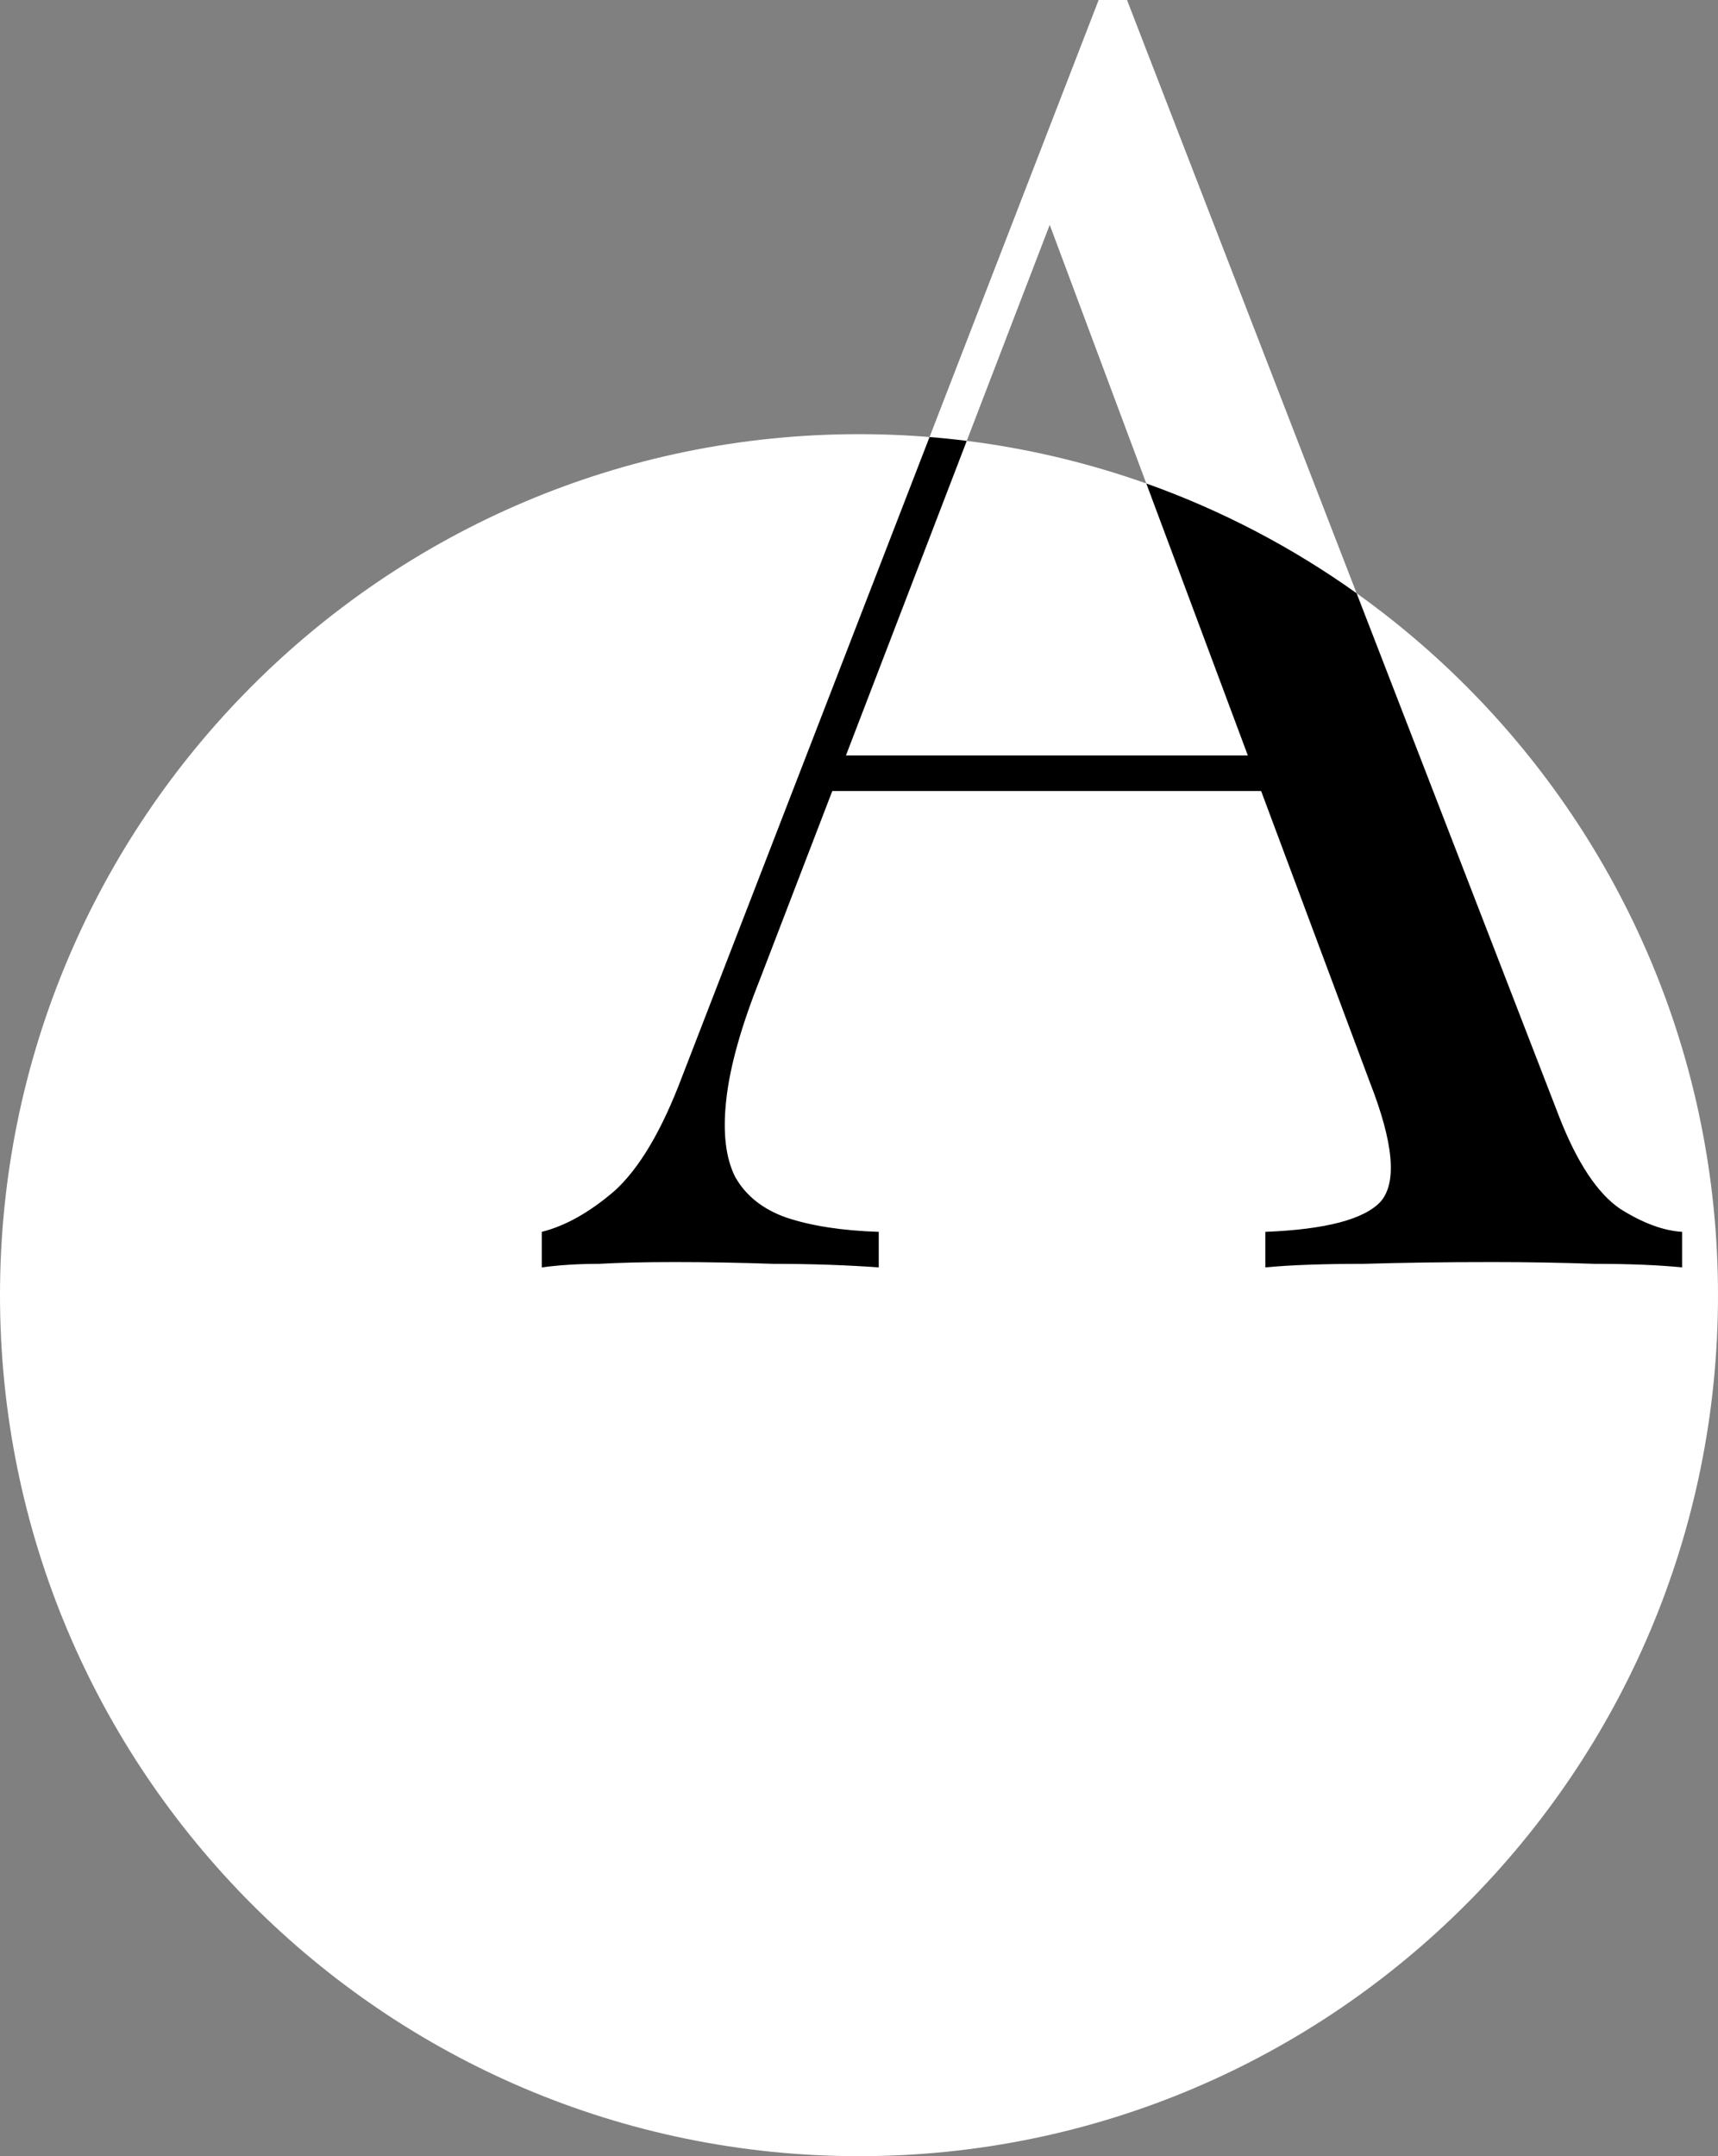 <svg width="51" height="64" viewBox="0 0 51 64" fill="none" xmlns="http://www.w3.org/2000/svg">
<rect x="0" y="0" width="51" height="64" fill="#808080" stroke="none"/>
<path d="M51 38.444C51 52.558 39.583 64 25.5 64C11.417 64 0 52.558 0 38.444C0 24.329 11.417 12.887 25.5 12.887C39.583 12.887 51 24.329 51 38.444Z" fill="white"/>
<path d="M33.456 0L46.301 33.187C46.828 34.524 47.425 35.421 48.091 35.878C48.758 36.3 49.372 36.529 49.934 36.564V37.619C49.232 37.549 48.372 37.514 47.354 37.514C46.337 37.478 45.319 37.461 44.301 37.461C42.932 37.461 41.651 37.478 40.458 37.514C39.264 37.514 38.299 37.549 37.562 37.619V36.564C39.352 36.493 40.493 36.195 40.984 35.667C41.476 35.104 41.37 33.926 40.668 32.132L30.876 5.909L31.719 5.223L22.558 29.072C21.997 30.479 21.663 31.675 21.558 32.66C21.453 33.609 21.541 34.365 21.821 34.928C22.137 35.491 22.646 35.896 23.348 36.142C24.085 36.388 24.998 36.529 26.086 36.564V37.619C25.103 37.549 24.068 37.514 22.98 37.514C21.927 37.478 20.944 37.461 20.032 37.461C19.154 37.461 18.399 37.478 17.768 37.514C17.171 37.514 16.61 37.549 16.083 37.619V36.564C16.785 36.388 17.505 35.983 18.241 35.35C18.979 34.682 19.645 33.556 20.242 31.974L32.614 0C32.754 0 32.895 0 33.035 0C33.175 0 33.316 0 33.456 0ZM39.879 22.424V23.479H24.191L24.717 22.424H39.879Z" fill="white"/>
<path d="M40.272 17.609C38.368 16.251 36.271 15.149 34.029 14.351L37.043 22.424H25.112L28.699 13.086C28.333 13.04 27.965 13.002 27.594 12.972L20.242 31.974C19.645 33.556 18.979 34.682 18.241 35.35C17.505 35.983 16.785 36.388 16.083 36.564V37.619C16.61 37.549 17.171 37.514 17.768 37.514C18.399 37.478 19.154 37.461 20.032 37.461C20.944 37.461 21.927 37.478 22.98 37.514C24.068 37.514 25.103 37.549 26.086 37.619V36.564C24.998 36.529 24.085 36.388 23.348 36.142C22.646 35.896 22.137 35.491 21.821 34.928C21.541 34.365 21.453 33.609 21.558 32.66C21.663 31.675 21.997 30.479 22.558 29.072L24.707 23.479H37.437L40.668 32.132C41.37 33.926 41.476 35.104 40.984 35.667C40.493 36.195 39.352 36.493 37.562 36.564V37.619C38.299 37.549 39.264 37.514 40.458 37.514C41.651 37.478 42.932 37.461 44.301 37.461C45.319 37.461 46.337 37.478 47.354 37.514C48.372 37.514 49.232 37.549 49.934 37.619V36.564C49.372 36.529 48.758 36.3 48.091 35.878C47.425 35.421 46.828 34.524 46.301 33.187L40.272 17.609Z" fill="black"/>
</svg>
